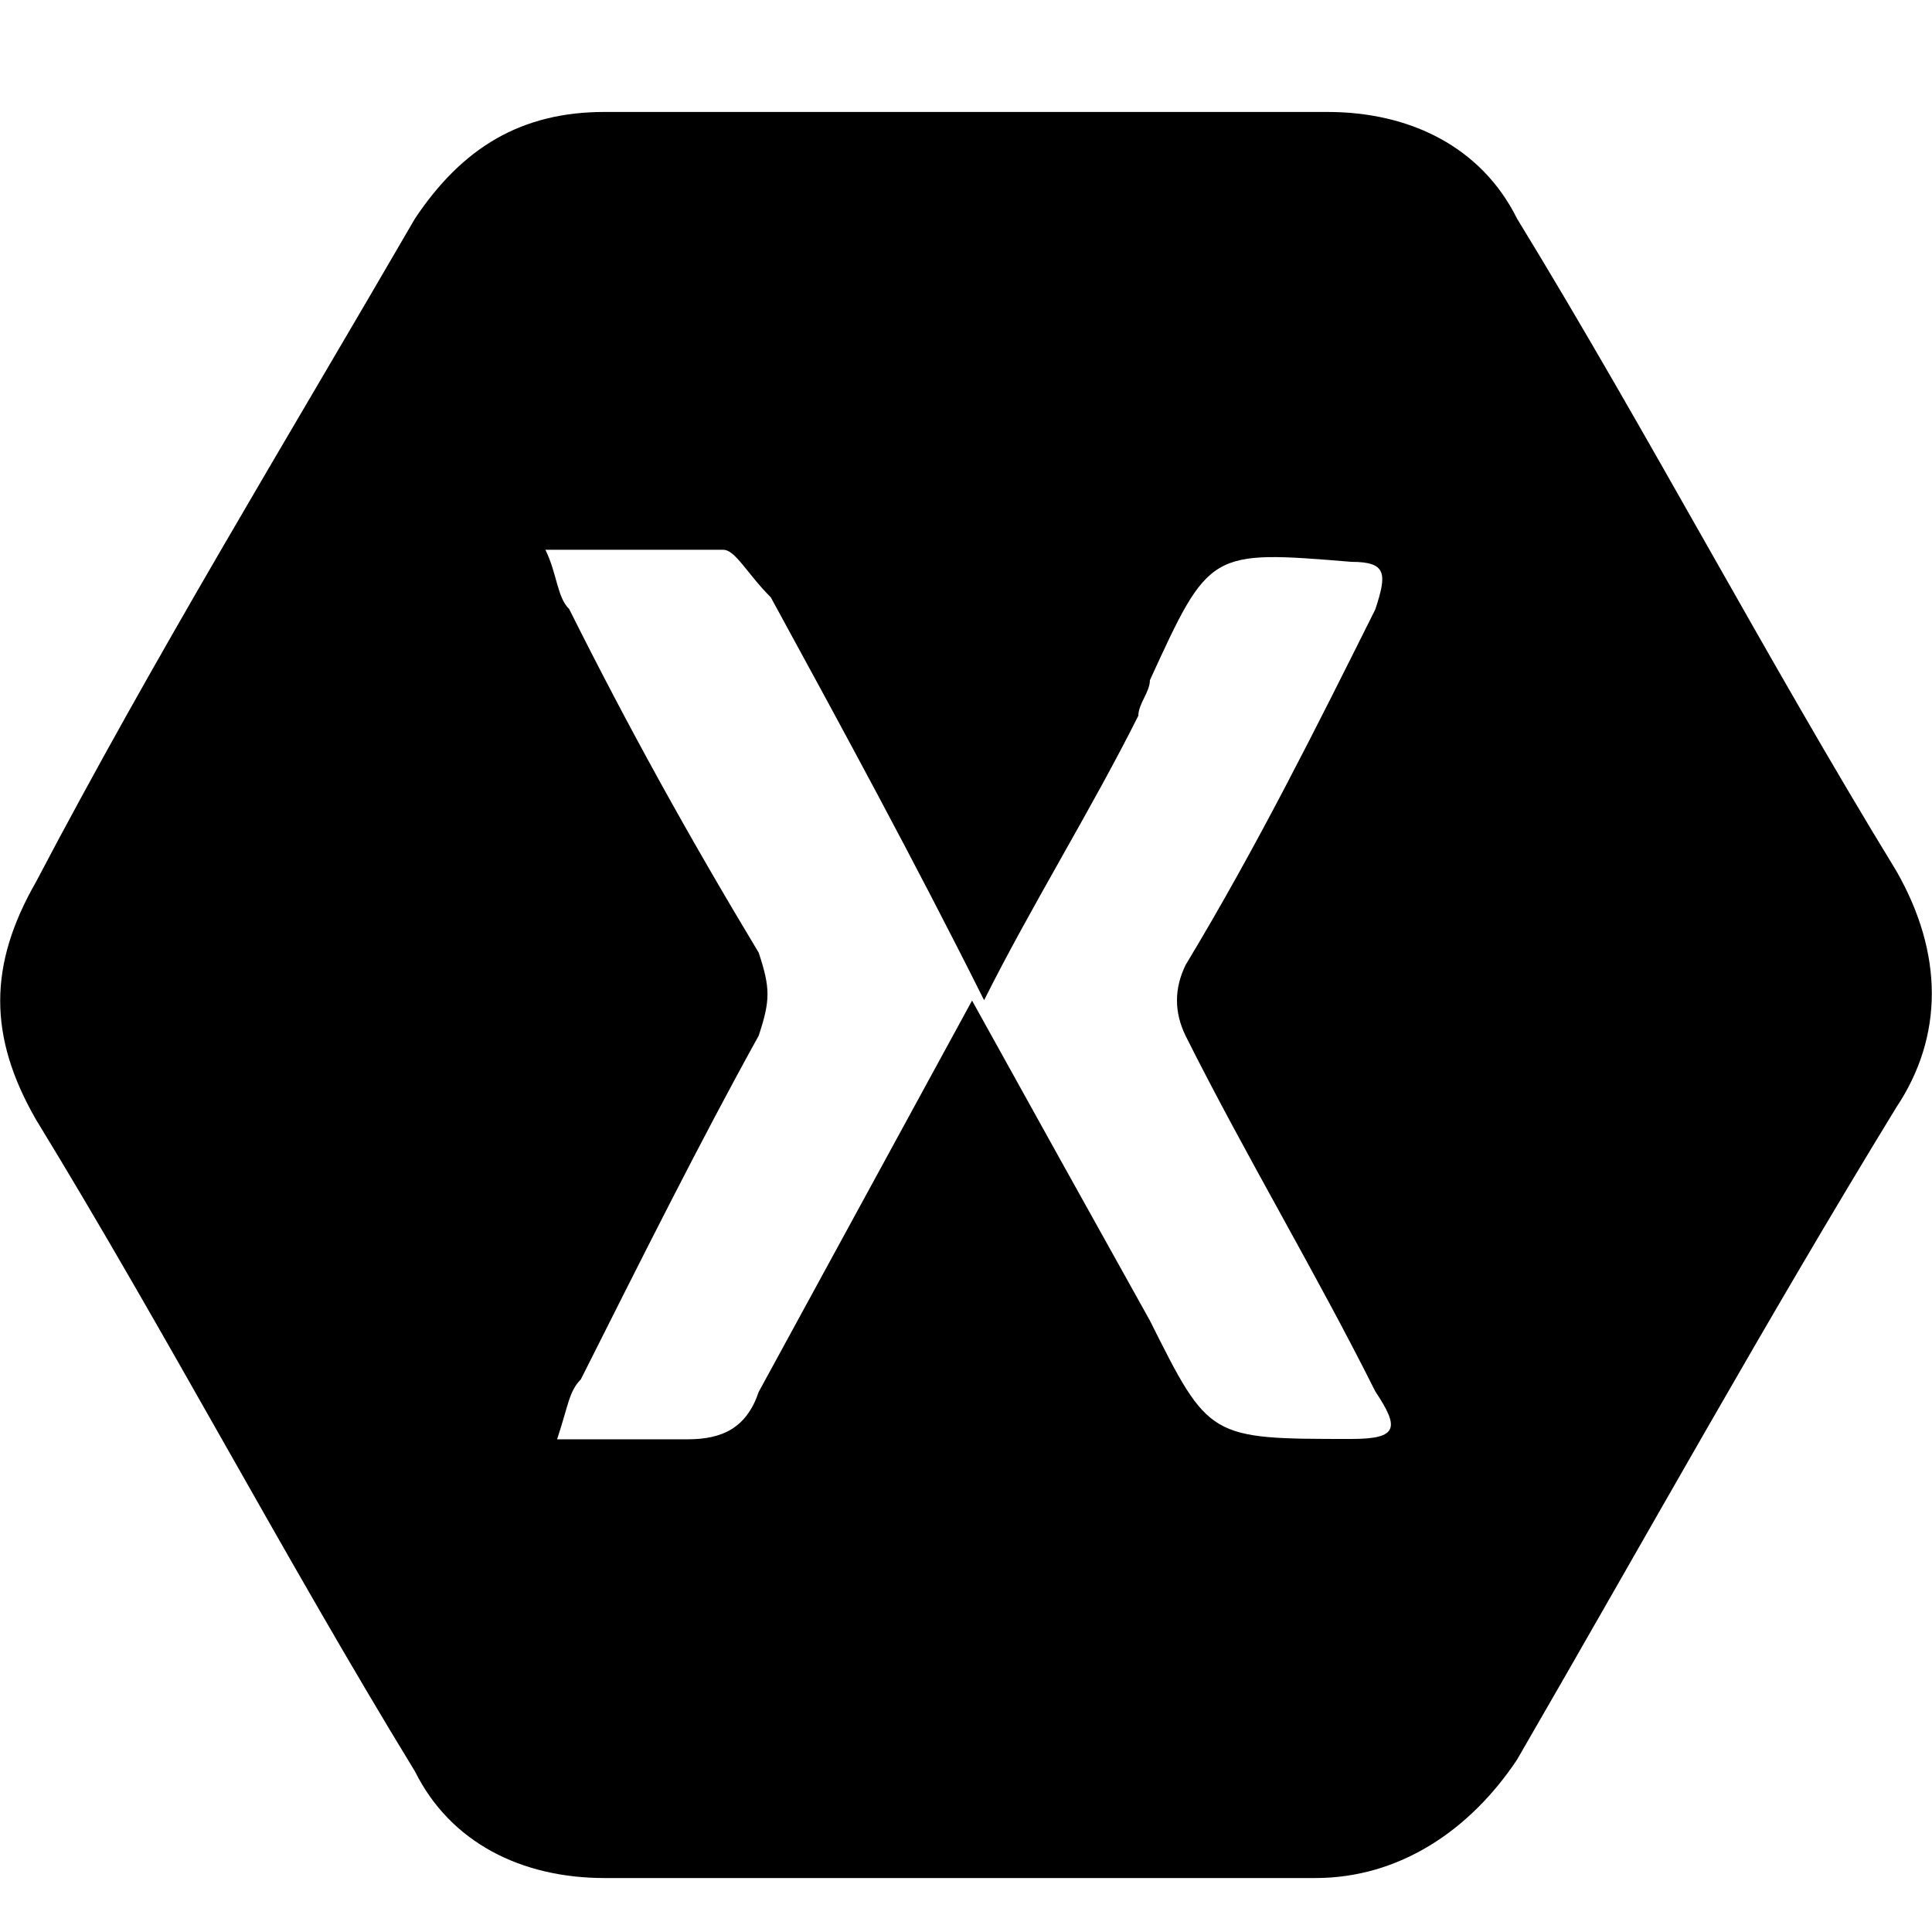 <?xml version="1.0" encoding="UTF-8"?> <svg xmlns="http://www.w3.org/2000/svg" xmlns:xlink="http://www.w3.org/1999/xlink" width="60pt" height="60pt" viewBox="0 0 60 60" version="1.1"><g id="surface1"><path style=" stroke:none;fill-rule:nonzero;fill:rgb(0%,0%,0%);fill-opacity:1;" d="M 30.188 58.324 C 26.512 58.324 22.824 58.324 18.773 58.324 C 16.199 58.324 13.988 57.227 12.887 55.012 C 8.836 48.387 5.164 41.387 1.113 34.762 C -0.363 32.188 -0.363 29.977 1.113 27.398 C 4.789 20.398 8.836 13.773 12.887 6.789 C 14.363 4.574 16.199 3.477 18.773 3.477 C 26.137 3.477 33.863 3.477 41.227 3.477 C 43.801 3.477 46.012 4.574 47.113 6.789 C 51.164 13.414 54.836 20.414 58.887 27.039 C 60.363 29.613 60.363 32.188 58.887 34.398 C 54.836 41.023 51.164 47.648 47.113 54.648 C 45.637 56.863 43.438 58.324 40.852 58.324 C 37.551 58.324 33.863 58.324 30.188 58.324 Z M 17.301 44.699 C 18.773 44.699 20.25 44.699 21.352 44.699 C 22.449 44.699 23.188 44.336 23.562 43.227 C 25.773 39.176 27.977 35.125 30.188 31.074 C 32.023 34.387 33.863 37.699 35.711 41.012 C 37.551 44.688 37.551 44.688 41.977 44.688 C 43.449 44.688 43.449 44.324 42.711 43.211 C 40.875 39.539 38.664 35.852 36.824 32.176 C 36.461 31.438 36.461 30.699 36.824 29.961 C 39.039 26.289 40.875 22.602 42.711 18.926 C 43.074 17.824 43.074 17.449 41.977 17.449 C 37.562 17.086 37.562 17.086 35.711 21.125 C 35.711 21.488 35.352 21.863 35.352 22.227 C 33.875 25.176 32.039 28.113 30.562 31.062 C 28.352 26.648 26.148 22.602 23.938 18.551 C 23.199 17.812 22.836 17.074 22.461 17.074 C 20.625 17.074 19.148 17.074 16.938 17.074 C 17.301 17.812 17.301 18.551 17.676 18.914 C 19.512 22.586 21.352 25.914 23.562 29.586 C 23.926 30.688 23.926 31.062 23.562 32.164 C 21.727 35.477 19.887 39.164 18.039 42.836 C 17.664 43.227 17.664 43.602 17.301 44.699 Z M 17.301 44.699 "></path></g></svg> 